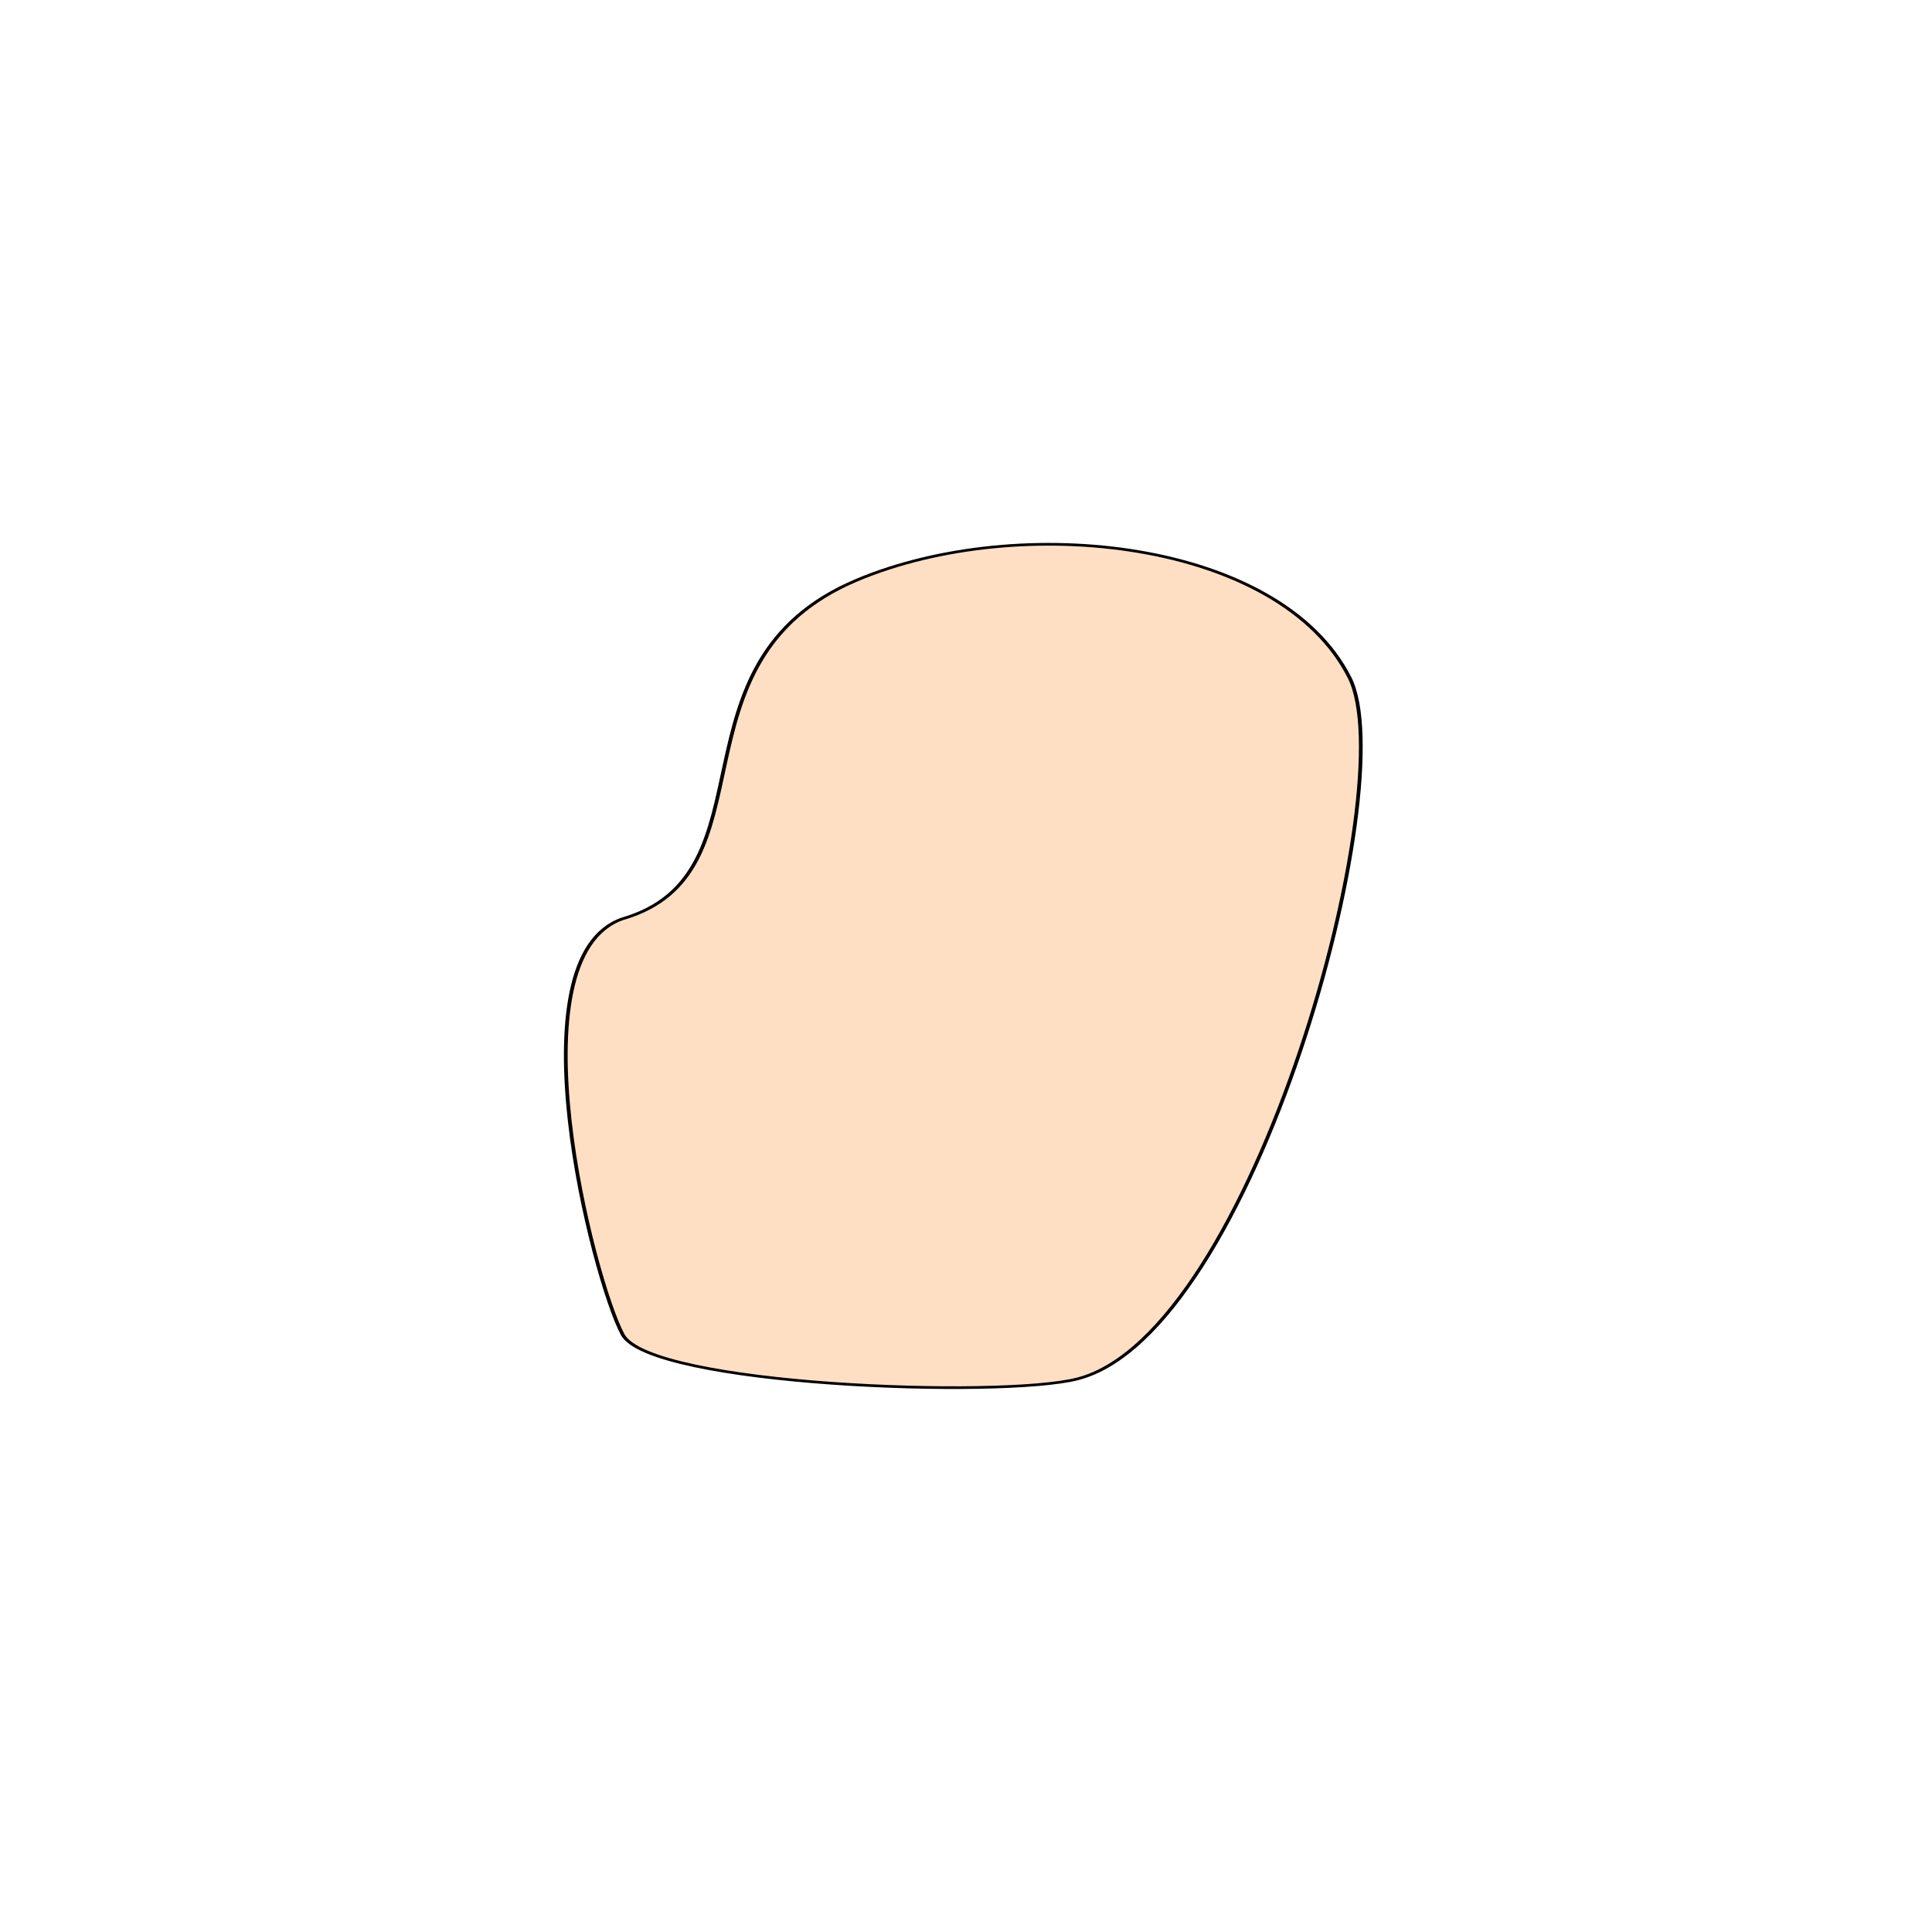 <svg id="eTEz3xSXbqi1" xmlns="http://www.w3.org/2000/svg" xmlns:xlink="http://www.w3.org/1999/xlink" viewBox="0 0 300 300" shape-rendering="geometricPrecision" text-rendering="geometricPrecision"><path d="M100.442,133.464c-17.883,8.558-4.774,80.252,0,92.618c4.397,11.389,60.675,14.279,72.975,9.886c28.286-10.102,52.325-132.321,43.635-156.218-11.101-30.528-52.736-37.076-79.012-21.748-31.118,18.152-12.783,65.455-37.598,75.462" transform="matrix(.968 0 0 0.697-.546 49.641)" fill="#ffdfc4" stroke="#000" stroke-width="0.6"/></svg>